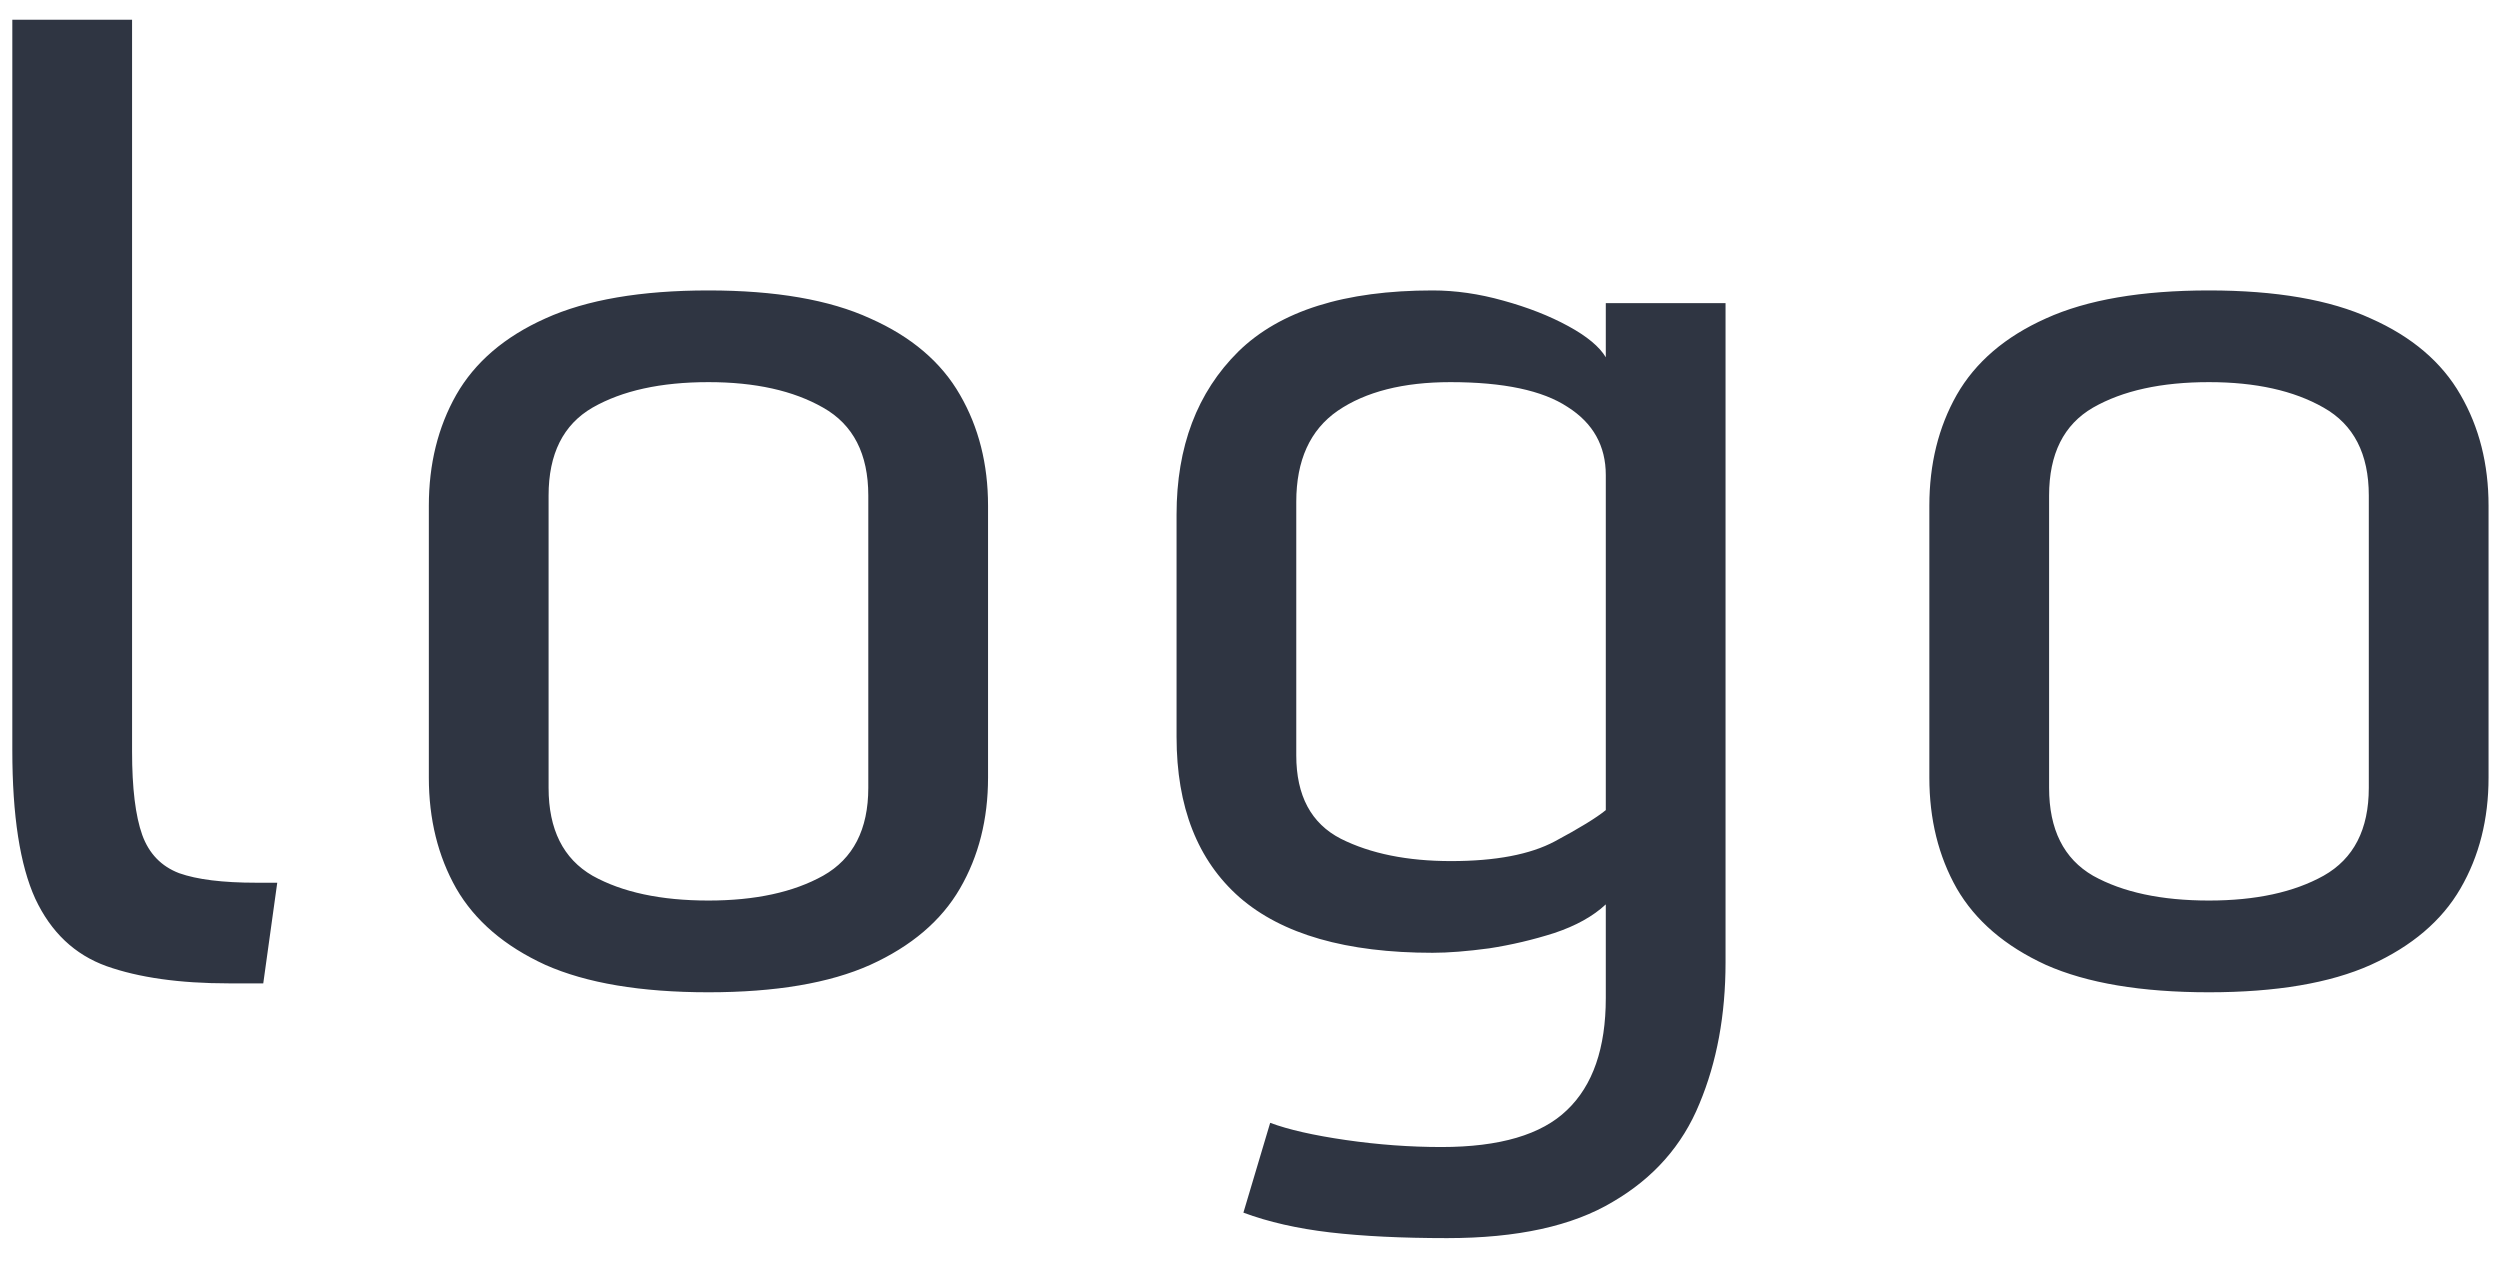 <svg width="69" height="35" viewBox="0 0 69 35" fill="none" xmlns="http://www.w3.org/2000/svg">
<path d="M0.34 20.707V0.545H3.645V20.742C3.645 21.75 3.738 22.518 3.926 23.045C4.113 23.561 4.453 23.912 4.945 24.1C5.438 24.275 6.146 24.363 7.072 24.363H7.652L7.266 27.141H6.316C4.957 27.141 3.832 26.982 2.941 26.666C2.062 26.35 1.406 25.729 0.973 24.803C0.551 23.877 0.34 22.512 0.34 20.707ZM19.553 27.387C17.689 27.387 16.189 27.135 15.053 26.631C13.928 26.115 13.107 25.412 12.592 24.521C12.088 23.631 11.836 22.611 11.836 21.463V13.957C11.836 12.809 12.088 11.789 12.592 10.898C13.107 9.996 13.928 9.293 15.053 8.789C16.189 8.273 17.689 8.016 19.553 8.016C21.404 8.016 22.893 8.273 24.018 8.789C25.154 9.293 25.98 9.996 26.496 10.898C27.012 11.789 27.27 12.809 27.27 13.957V21.463C27.27 22.611 27.012 23.631 26.496 24.521C25.98 25.412 25.154 26.115 24.018 26.631C22.893 27.135 21.404 27.387 19.553 27.387ZM19.553 24.855C20.842 24.855 21.896 24.627 22.717 24.17C23.549 23.701 23.965 22.893 23.965 21.744V13.676C23.965 12.527 23.549 11.719 22.717 11.25C21.896 10.781 20.842 10.547 19.553 10.547C18.24 10.547 17.174 10.781 16.354 11.25C15.545 11.719 15.141 12.527 15.141 13.676V21.744C15.141 22.893 15.545 23.701 16.354 24.17C17.174 24.627 18.24 24.855 19.553 24.855ZM39.943 34.172C38.69 34.172 37.611 34.119 36.709 34.014C35.807 33.908 35.01 33.727 34.318 33.469L35.057 30.99C35.56 31.178 36.258 31.336 37.148 31.465C38.039 31.594 38.918 31.658 39.785 31.658C41.391 31.658 42.545 31.318 43.248 30.639C43.963 29.959 44.32 28.928 44.32 27.545V24.961C43.969 25.289 43.494 25.553 42.897 25.752C42.31 25.939 41.713 26.08 41.103 26.174C40.494 26.256 39.973 26.297 39.539 26.297C37.16 26.297 35.385 25.787 34.213 24.768C33.053 23.748 32.473 22.271 32.473 20.338V14.203C32.473 12.328 33.041 10.828 34.178 9.703C35.326 8.578 37.113 8.016 39.539 8.016C40.172 8.016 40.822 8.109 41.49 8.297C42.17 8.484 42.768 8.719 43.283 9C43.799 9.281 44.145 9.568 44.32 9.861V8.367H47.625V26.561C47.625 28.014 47.385 29.314 46.904 30.463C46.435 31.611 45.639 32.514 44.514 33.17C43.4 33.838 41.877 34.172 39.943 34.172ZM40.049 23.766C41.279 23.766 42.234 23.584 42.914 23.221C43.594 22.857 44.062 22.57 44.32 22.359V13.113C44.32 12.305 43.969 11.678 43.266 11.232C42.574 10.775 41.496 10.547 40.031 10.547C38.73 10.547 37.693 10.81 36.92 11.338C36.158 11.865 35.777 12.703 35.777 13.852V20.848C35.777 21.961 36.188 22.729 37.008 23.15C37.828 23.561 38.842 23.766 40.049 23.766ZM60.967 27.387C59.103 27.387 57.603 27.135 56.467 26.631C55.342 26.115 54.522 25.412 54.006 24.521C53.502 23.631 53.25 22.611 53.25 21.463V13.957C53.25 12.809 53.502 11.789 54.006 10.898C54.522 9.996 55.342 9.293 56.467 8.789C57.603 8.273 59.103 8.016 60.967 8.016C62.818 8.016 64.307 8.273 65.432 8.789C66.568 9.293 67.394 9.996 67.91 10.898C68.426 11.789 68.684 12.809 68.684 13.957V21.463C68.684 22.611 68.426 23.631 67.91 24.521C67.394 25.412 66.568 26.115 65.432 26.631C64.307 27.135 62.818 27.387 60.967 27.387ZM60.967 24.855C62.256 24.855 63.31 24.627 64.131 24.17C64.963 23.701 65.379 22.893 65.379 21.744V13.676C65.379 12.527 64.963 11.719 64.131 11.25C63.31 10.781 62.256 10.547 60.967 10.547C59.654 10.547 58.588 10.781 57.768 11.25C56.959 11.719 56.555 12.527 56.555 13.676V21.744C56.555 22.893 56.959 23.701 57.768 24.17C58.588 24.627 59.654 24.855 60.967 24.855Z" fill="#2F3542"/>
</svg>
